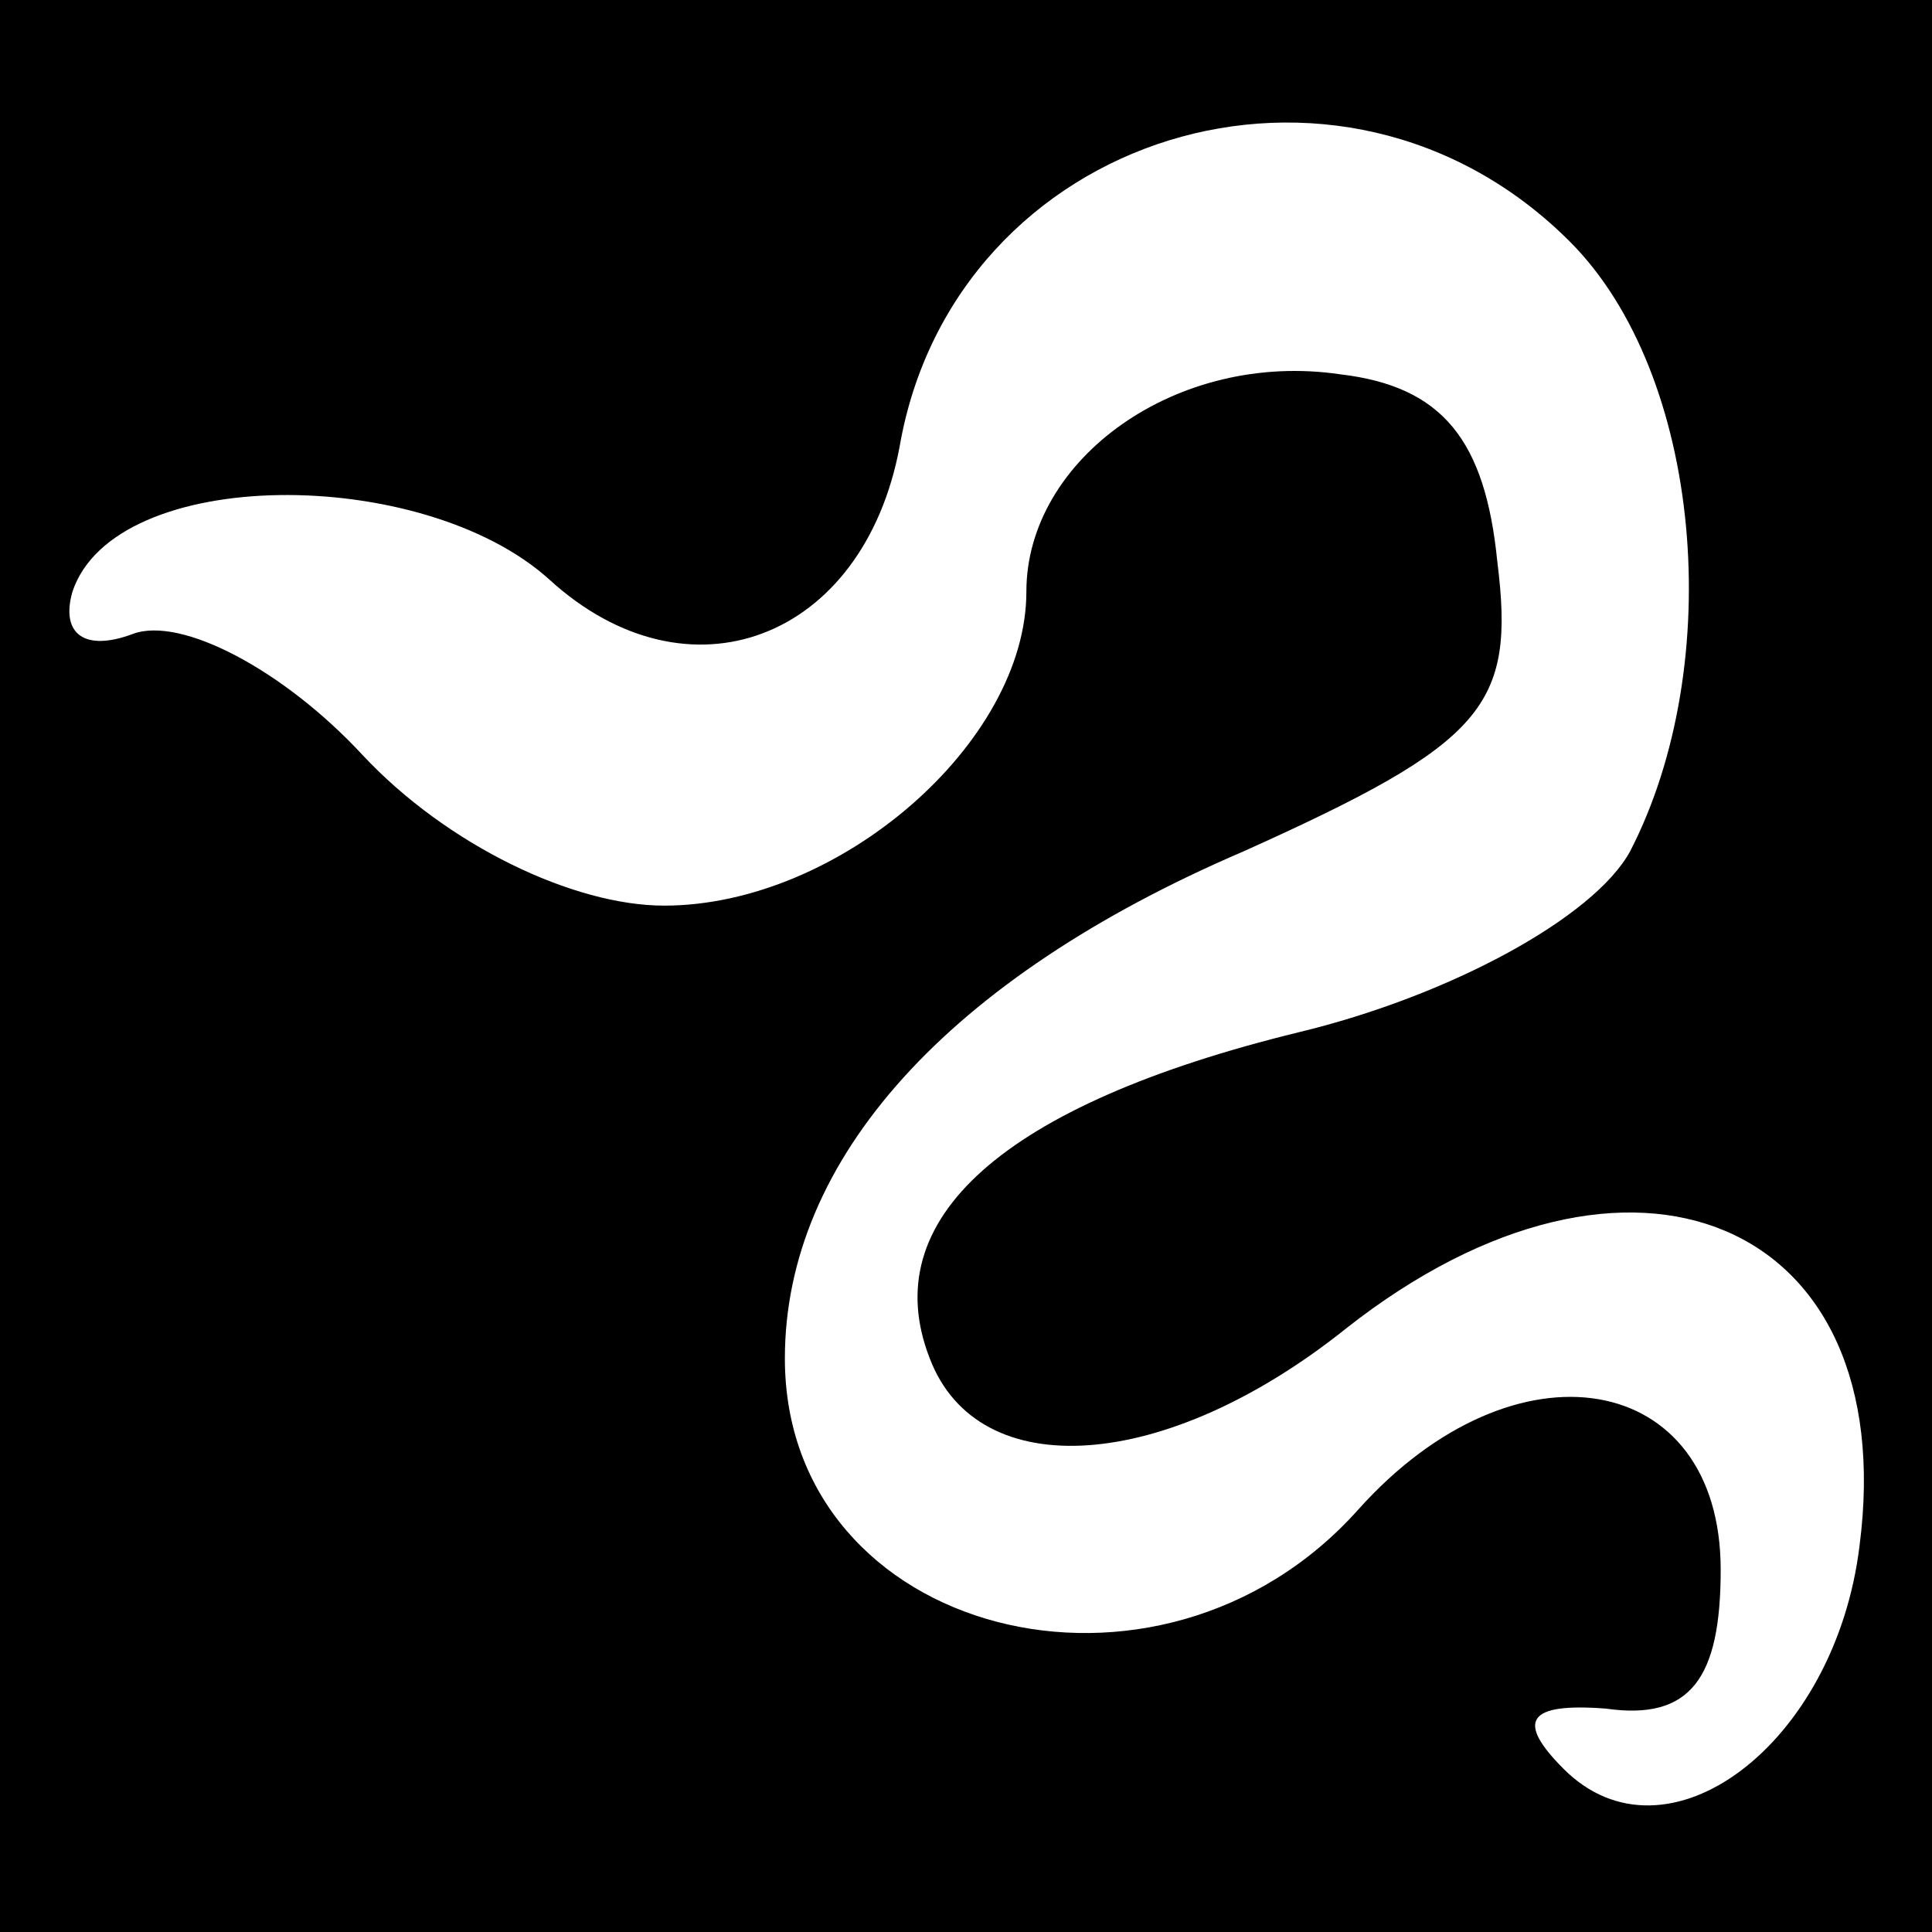 <?xml version="1.0" standalone="no"?>
<!DOCTYPE svg PUBLIC "-//W3C//DTD SVG 20010904//EN"
 "http://www.w3.org/TR/2001/REC-SVG-20010904/DTD/svg10.dtd">
<svg version="1.0" xmlns="http://www.w3.org/2000/svg"
 width="32pt" height="32pt" viewBox="0 0 32 32"
 preserveAspectRatio="xMidYMid meet">
<rect x="0" y="0" width="32" height="32" fill="#808080" stroke="none"/>
<g transform="translate(0,32) scale(0.1,-0.1)"
fill="#000000" stroke="none">
<path fill="#000000" stroke="none" d="M0 160 l0 -160 160 0 160 0 0 160 0
160 -160 0 -160 0 0 -160z"/>
<path fill="#ffffff" stroke="none" d="M260 280 c22 -22 26 -70 10 -101 -6
-11 -30 -24 -55 -30 -49 -12 -70 -31 -61 -54 8 -21 39 -19 69 5 47 37 92 18
85 -36 -4 -33 -32 -54 -49 -37 -8 8 -6 11 7 10 14 -2 19 5 19 23 0 33 -34 39
-60 10 -33 -37 -95 -21 -95 25 0 33 27 63 76 84 40 18 45 24 42 48 -2 20 -9
29 -26 31 -27 4 -52 -14 -52 -36 0 -25 -31 -52 -60 -52 -15 0 -36 10 -50 25
-13 14 -30 23 -38 20 -8 -3 -12 0 -10 7 7 21 58 21 79 2 23 -21 52 -10 58 22
9 52 73 72 111 34z"/>
</g>
</svg>
